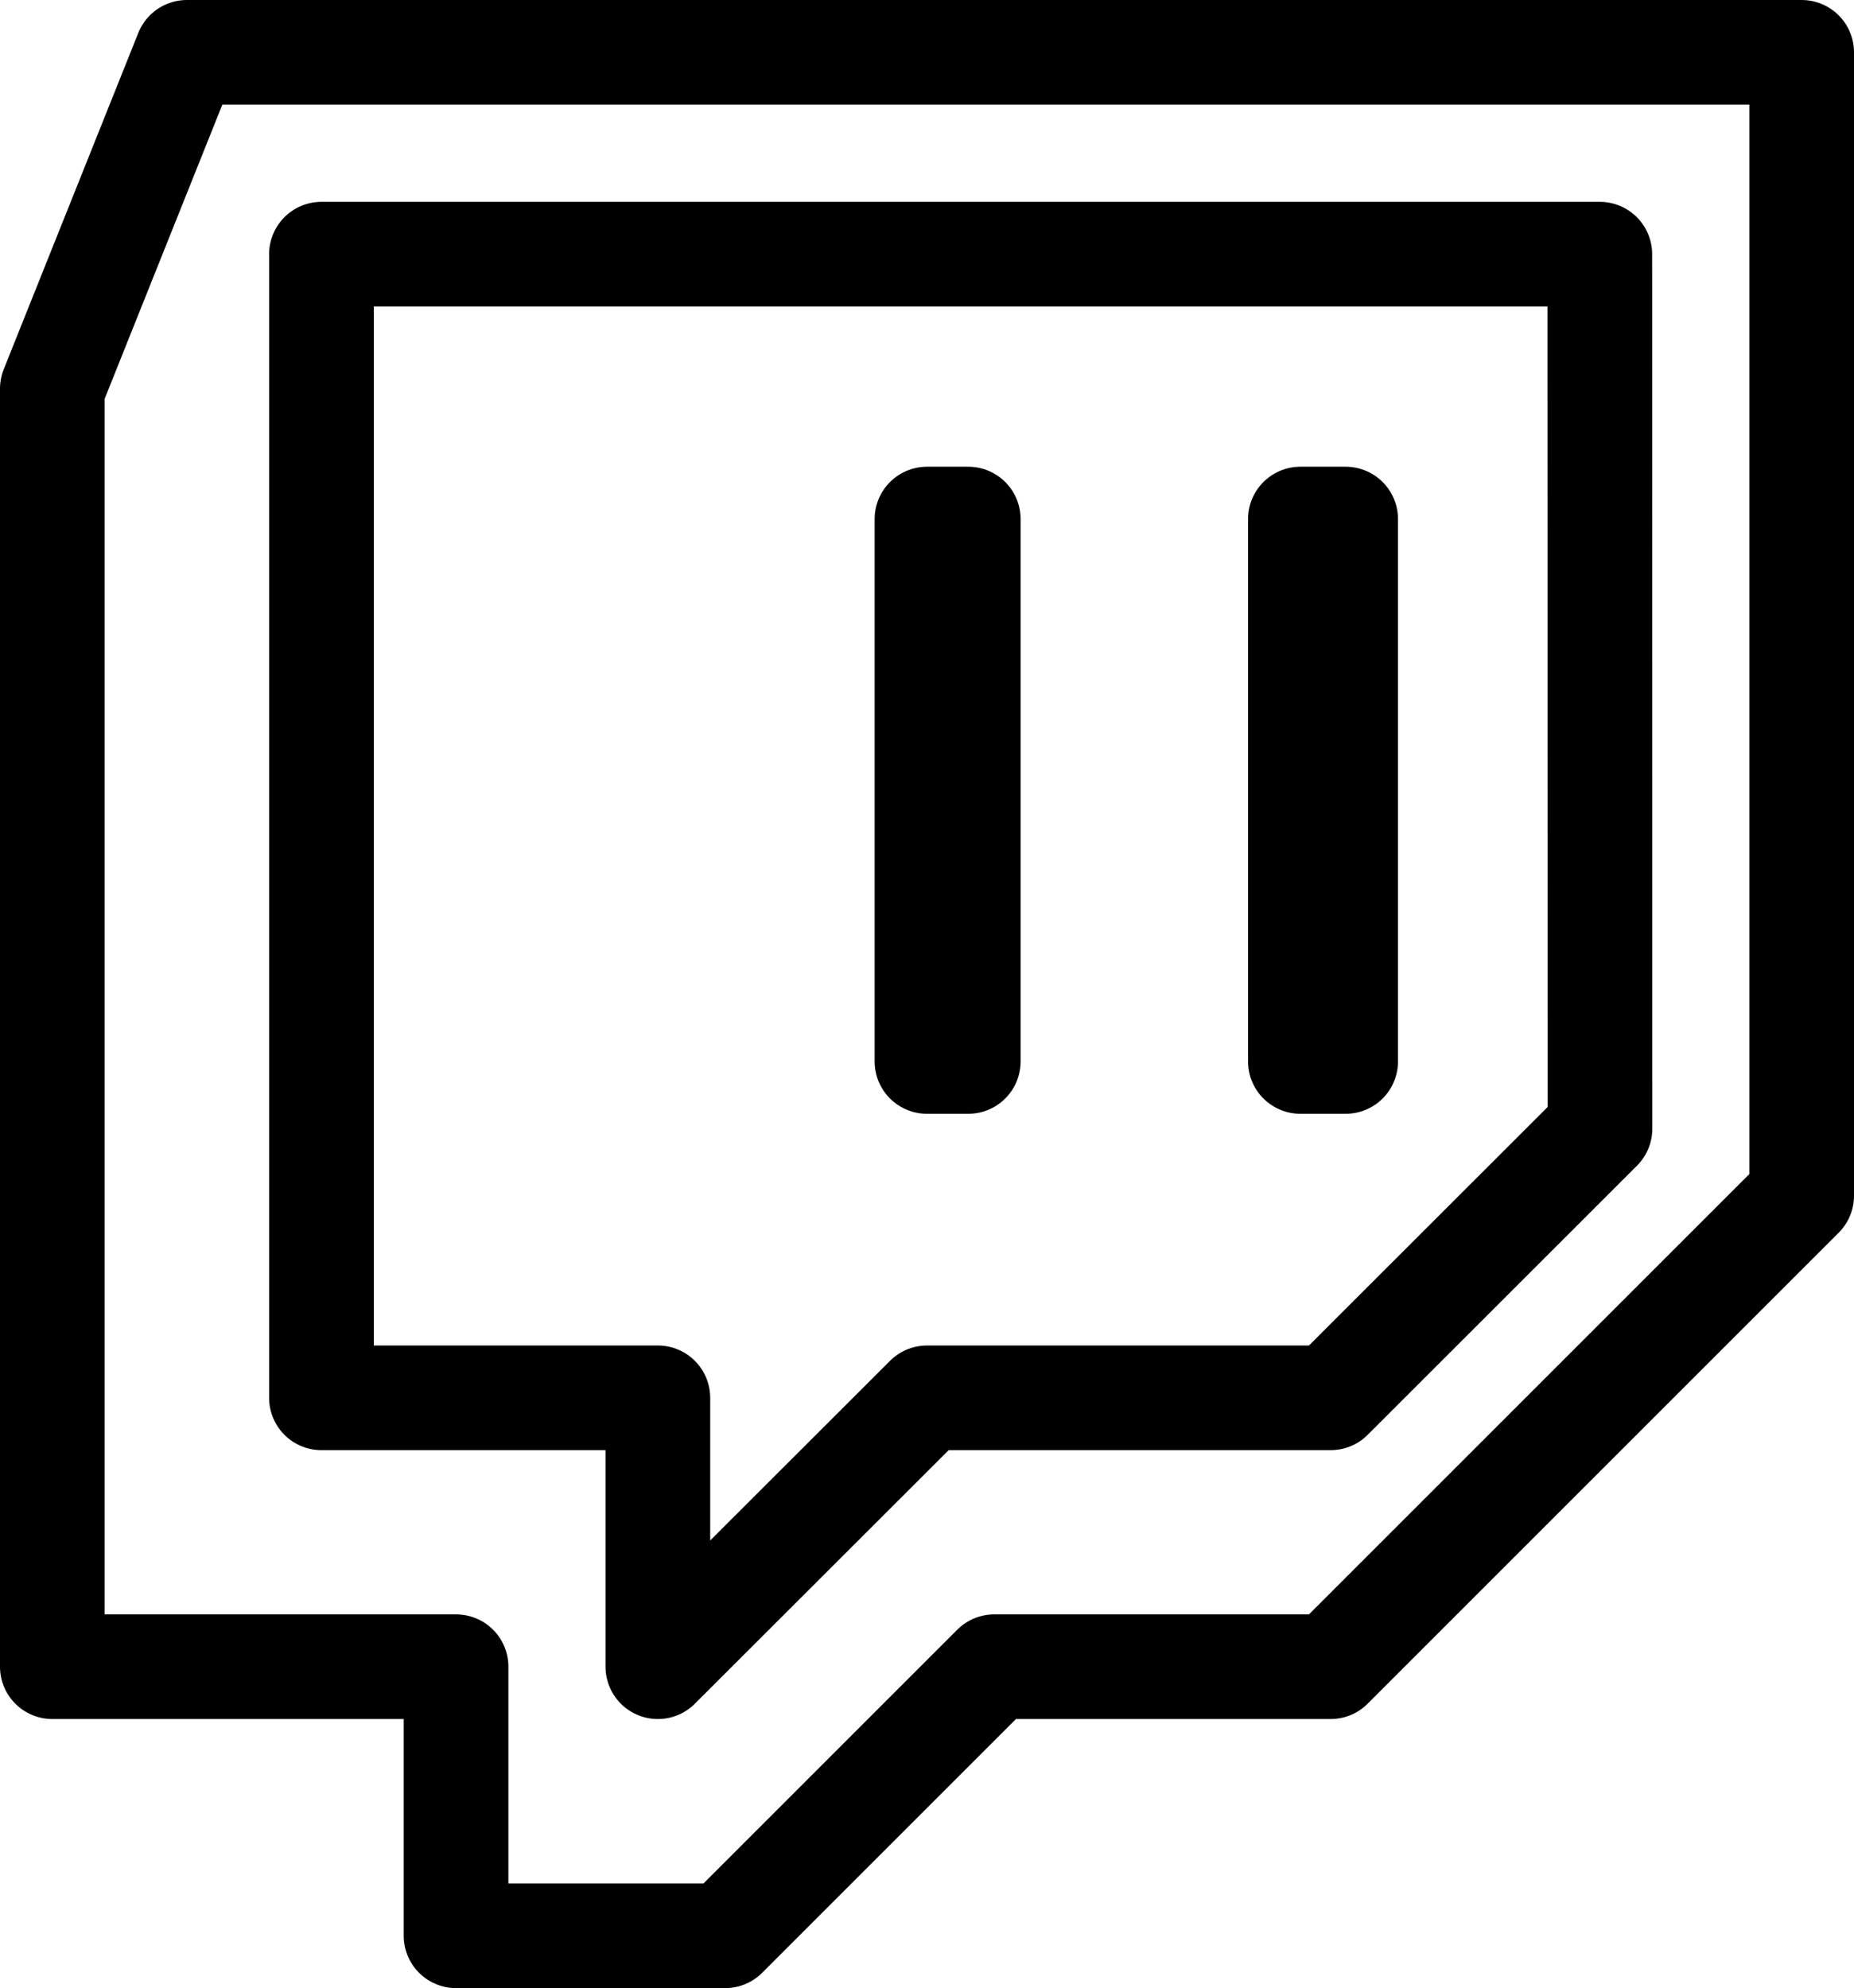 <svg xmlns="http://www.w3.org/2000/svg" width="35.425" height="37.996" viewBox="0 0 35.425 37.996">
  <g id="Icon_ionic-logo-twitch" data-name="Icon ionic-logo-twitch" transform="translate(-2.375 -1.25)">
    <path id="Pfad_224" data-name="Pfad 224" d="M5.946,2.25,3.375,8.678V33.1h7.714v5.142h5.142L21.373,33.1H27.8l9-9V2.25Zm27,20.569L27.8,27.962H20.088L14.945,33.1V27.962H8.517V6.107H32.943Z" transform="translate(0)" fill="none" stroke="#000" stroke-linecap="round" stroke-linejoin="round" stroke-width="2"/>
    <path id="Pfad_225" data-name="Pfad 225" d="M22.5,10.055h.865V20.42H22.5Z" transform="translate(4.722 1.114)" fill="none" stroke="#000" stroke-linecap="round" stroke-linejoin="round" stroke-width="2"/>
    <path id="Pfad_226" data-name="Pfad 226" d="M14.625,10.055h.789V20.42h-.789Z" transform="translate(5.462 1.114)" fill="none" stroke="#000" stroke-linecap="round" stroke-linejoin="round" stroke-width="2"/>
  </g>
</svg>
